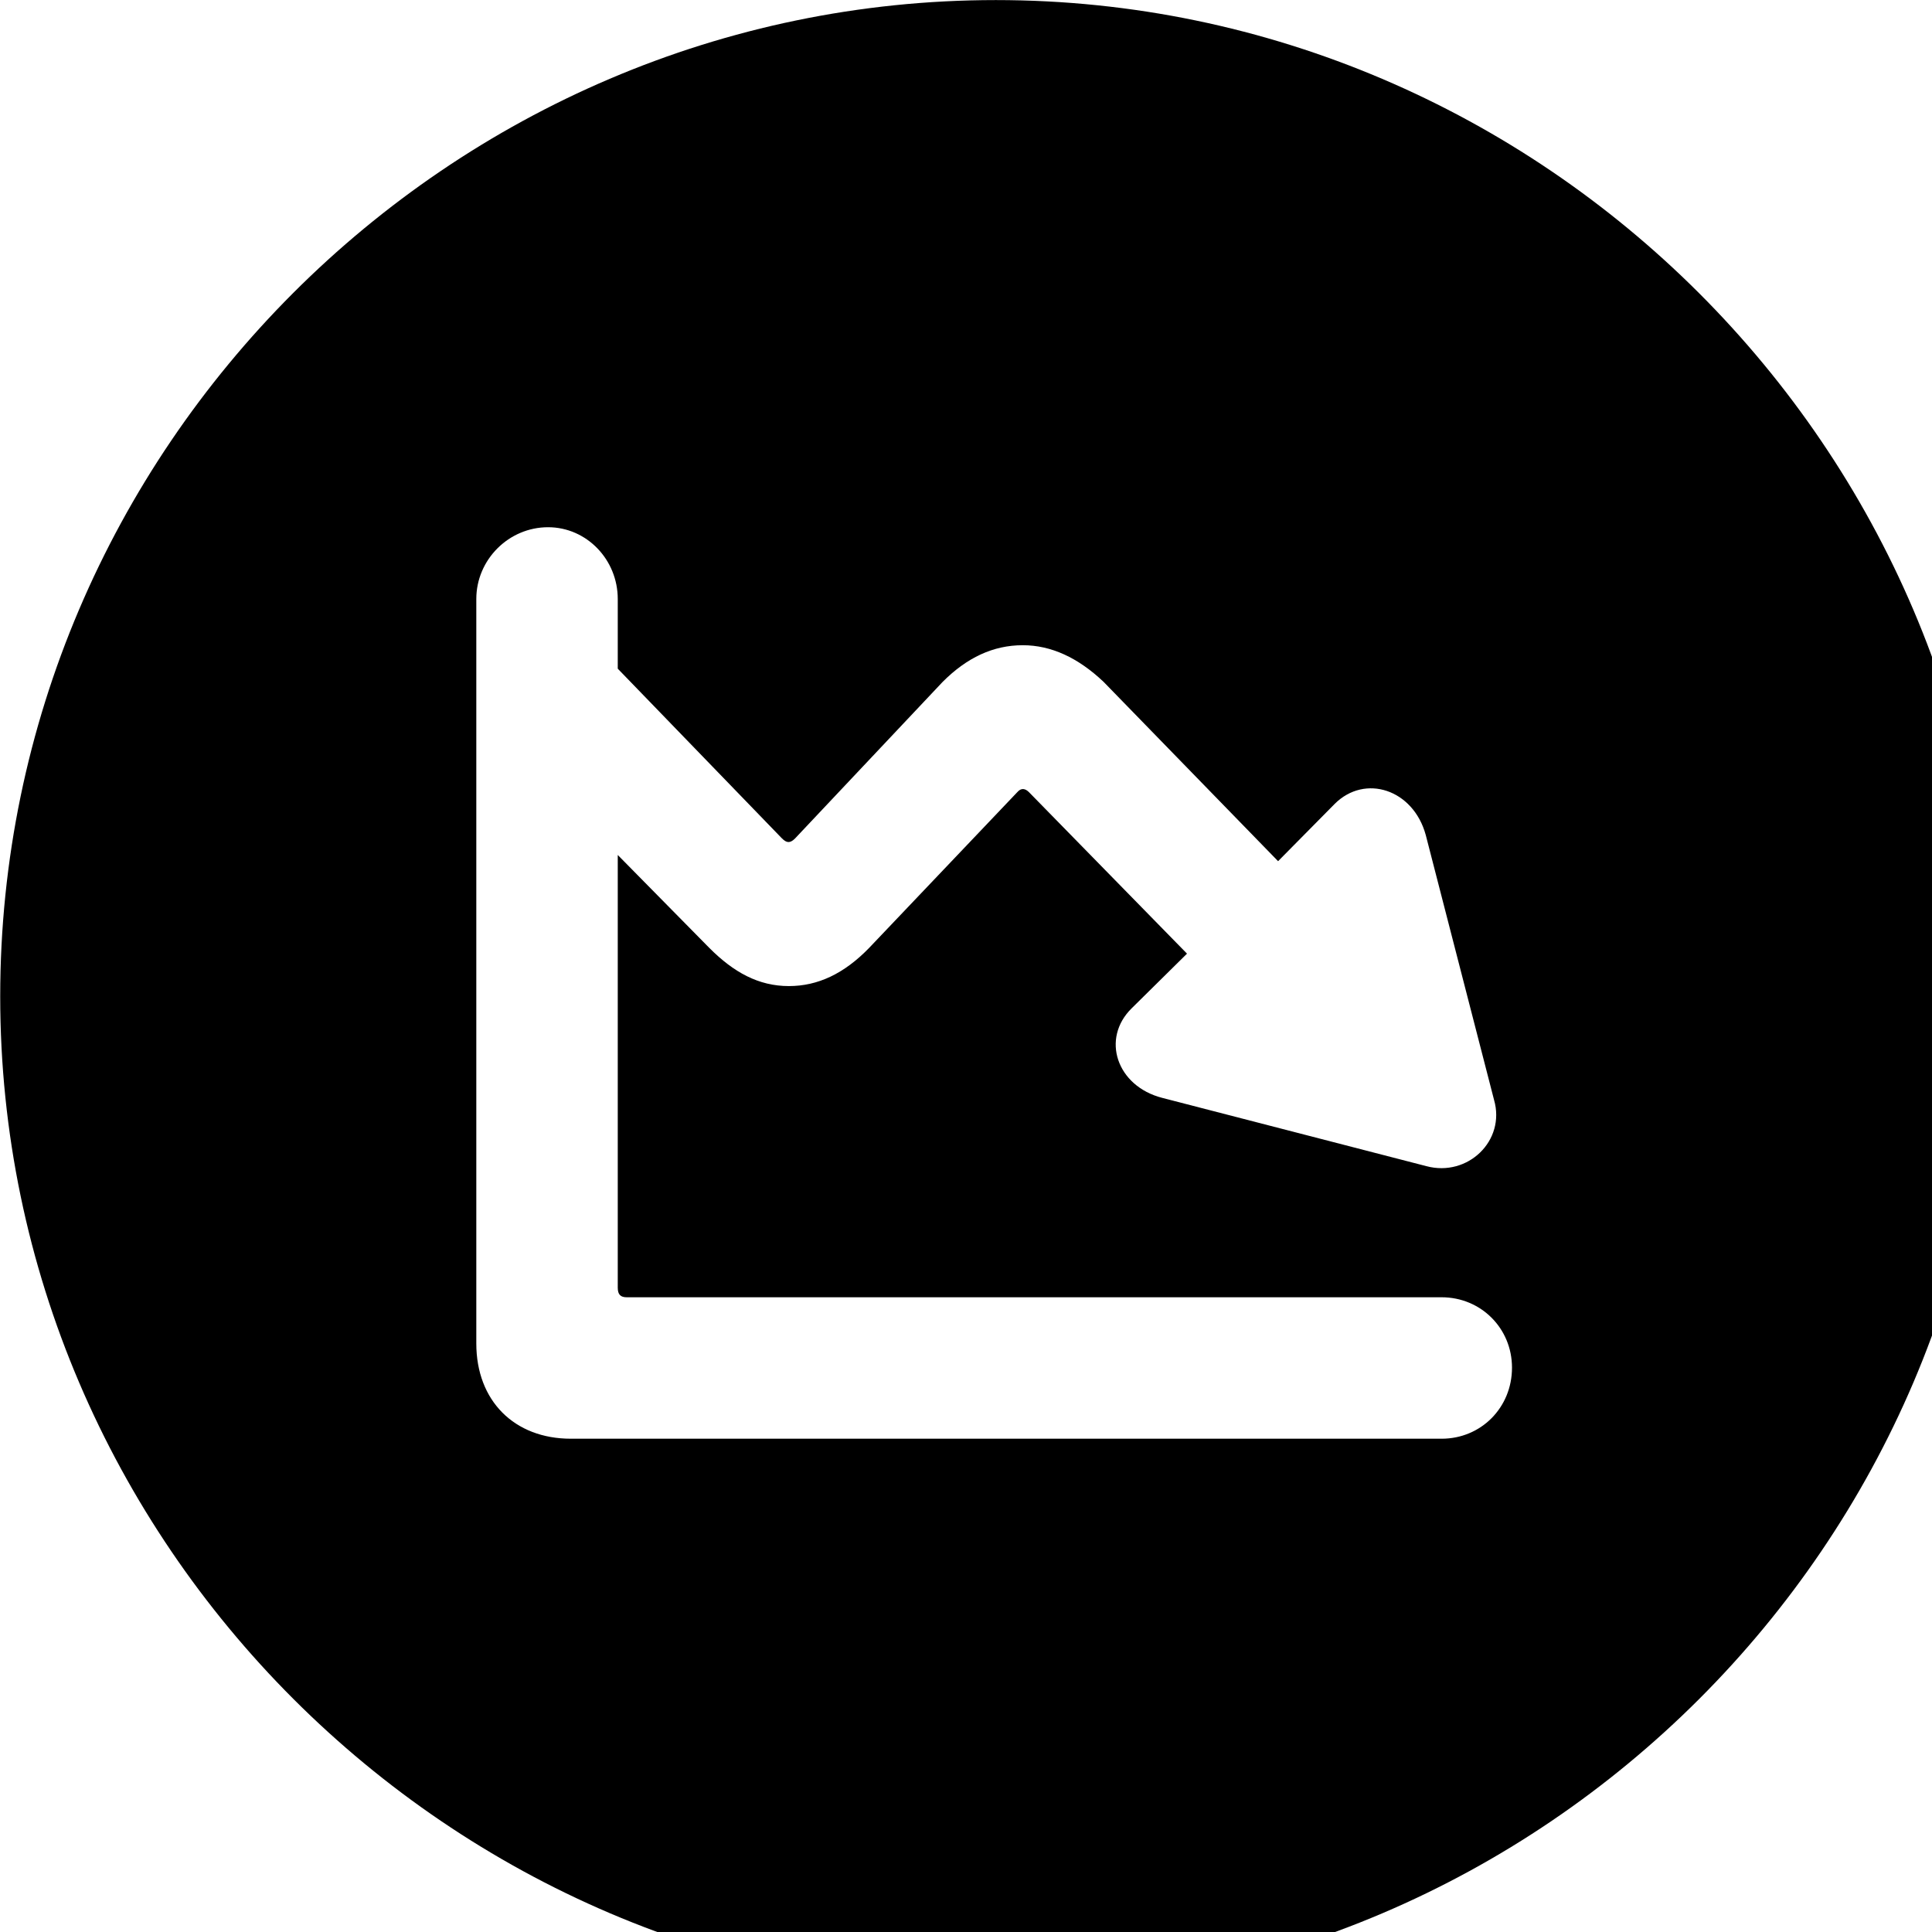 <svg xmlns="http://www.w3.org/2000/svg" viewBox="0 0 28 28" width="28" height="28">
  <path d="M14.433 28.871C22.363 28.871 28.873 22.351 28.873 14.441C28.873 6.511 22.353 0.001 14.433 0.001C6.513 0.001 0.003 6.511 0.003 14.441C0.003 22.351 6.523 28.871 14.433 28.871ZM6.903 19.471V8.681C6.903 8.111 7.373 7.641 7.943 7.641C8.503 7.641 8.953 8.111 8.953 8.681V9.691L11.333 12.151C11.403 12.221 11.453 12.221 11.523 12.151L13.663 9.881C14.013 9.531 14.393 9.351 14.823 9.351C15.233 9.351 15.623 9.531 15.993 9.881L18.523 12.481L19.343 11.651C19.783 11.211 20.483 11.441 20.663 12.101L21.653 15.941C21.823 16.531 21.273 17.061 20.673 16.901L16.843 15.911C16.183 15.741 15.953 15.051 16.403 14.611L17.203 13.821L14.913 11.481C14.863 11.431 14.803 11.411 14.743 11.481L12.593 13.741C12.233 14.111 11.853 14.291 11.433 14.291C10.993 14.291 10.633 14.091 10.283 13.741L8.953 12.391V18.661C8.953 18.761 8.993 18.801 9.083 18.801H20.893C21.463 18.801 21.913 19.251 21.913 19.821C21.913 20.401 21.463 20.851 20.893 20.851H8.273C7.453 20.851 6.903 20.301 6.903 19.471Z" />
</svg>